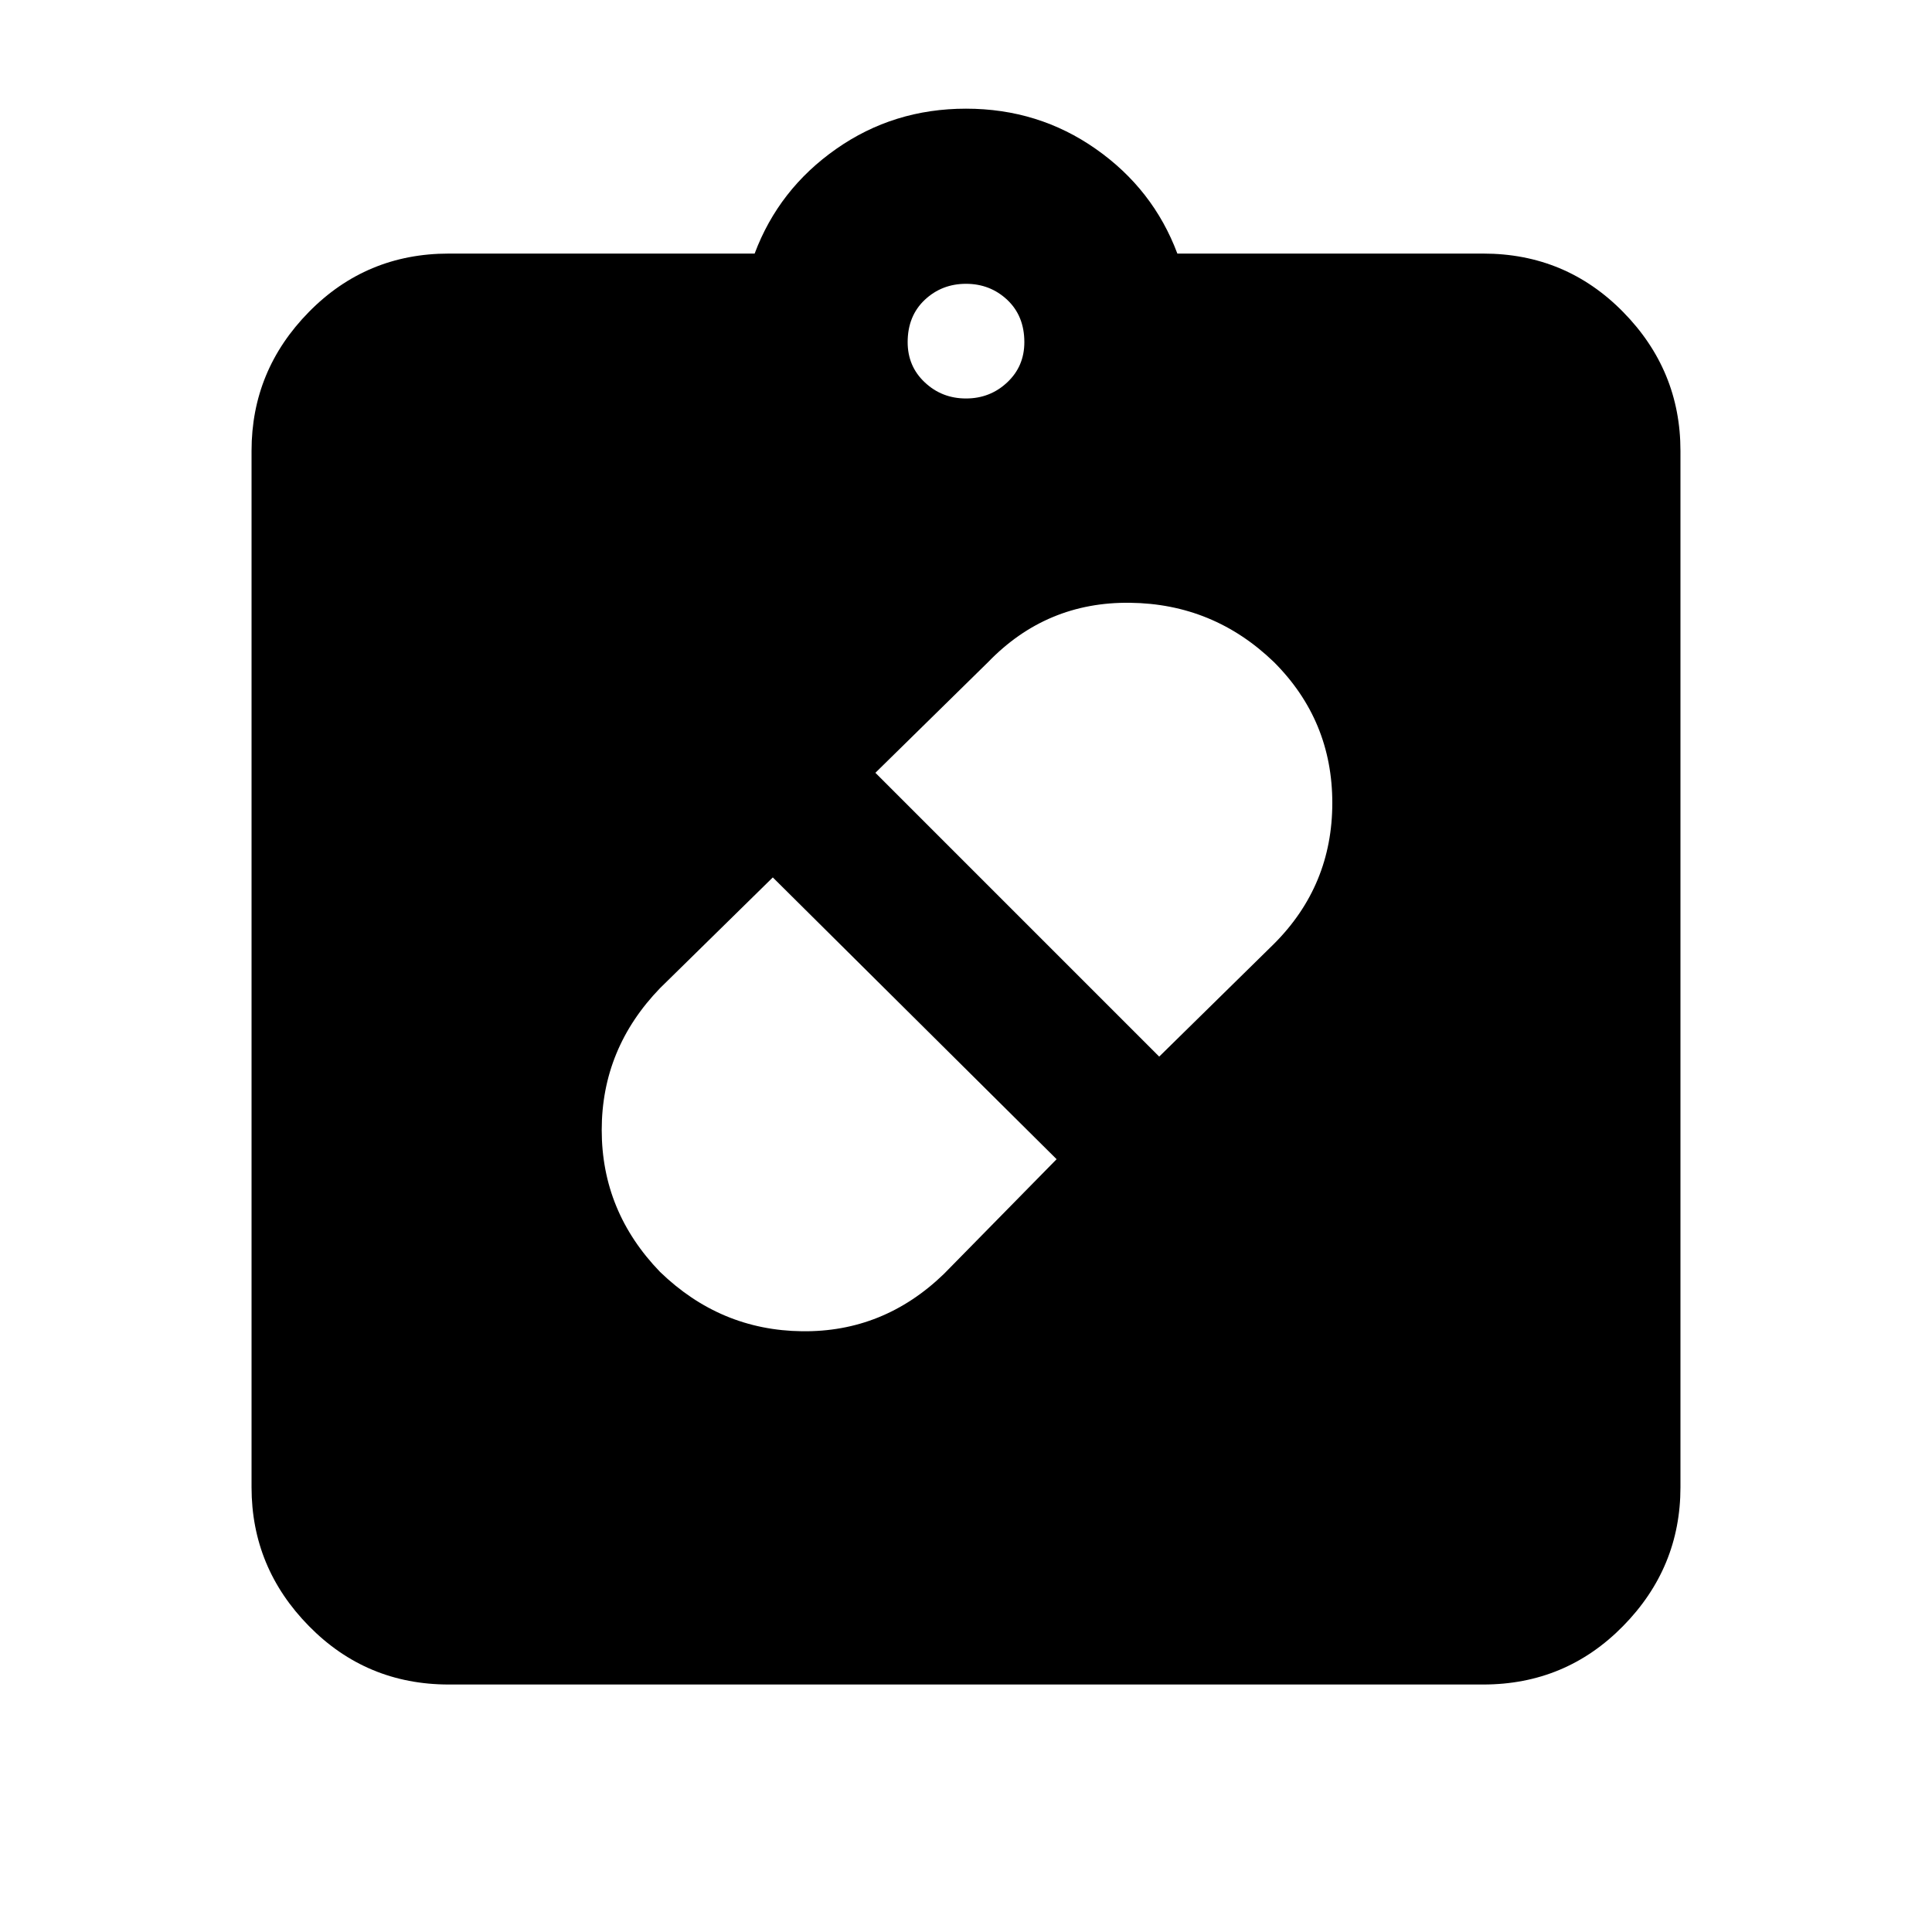 <svg xmlns="http://www.w3.org/2000/svg" height="20" width="20"><path d="M6.833 13.167q.625.604 1.469.614.844.011 1.469-.593L10.938 12 8 9.083l-1.167 1.146q-.604.625-.604 1.469 0 .844.604 1.469Zm6.355-6.313q-.626-.604-1.49-.614-.865-.011-1.469.614L9.062 8 12 10.938l1.188-1.167q.604-.604.604-1.459 0-.854-.604-1.458ZM4.646 17.438q-.854 0-1.448-.605-.594-.604-.594-1.437V4.667q0-.834.594-1.438t1.448-.604h3.166q.25-.667.844-1.083.594-.417 1.344-.417.75 0 1.344.417.594.416.844 1.083h3.166q.854 0 1.448.604t.594 1.438v10.729q0 .833-.594 1.437-.594.605-1.448.605ZM10 4.125q.25 0 .427-.167.177-.166.177-.416 0-.271-.177-.438-.177-.166-.427-.166t-.427.166q-.177.167-.177.438 0 .25.177.416.177.167.427.167Z"/></svg>